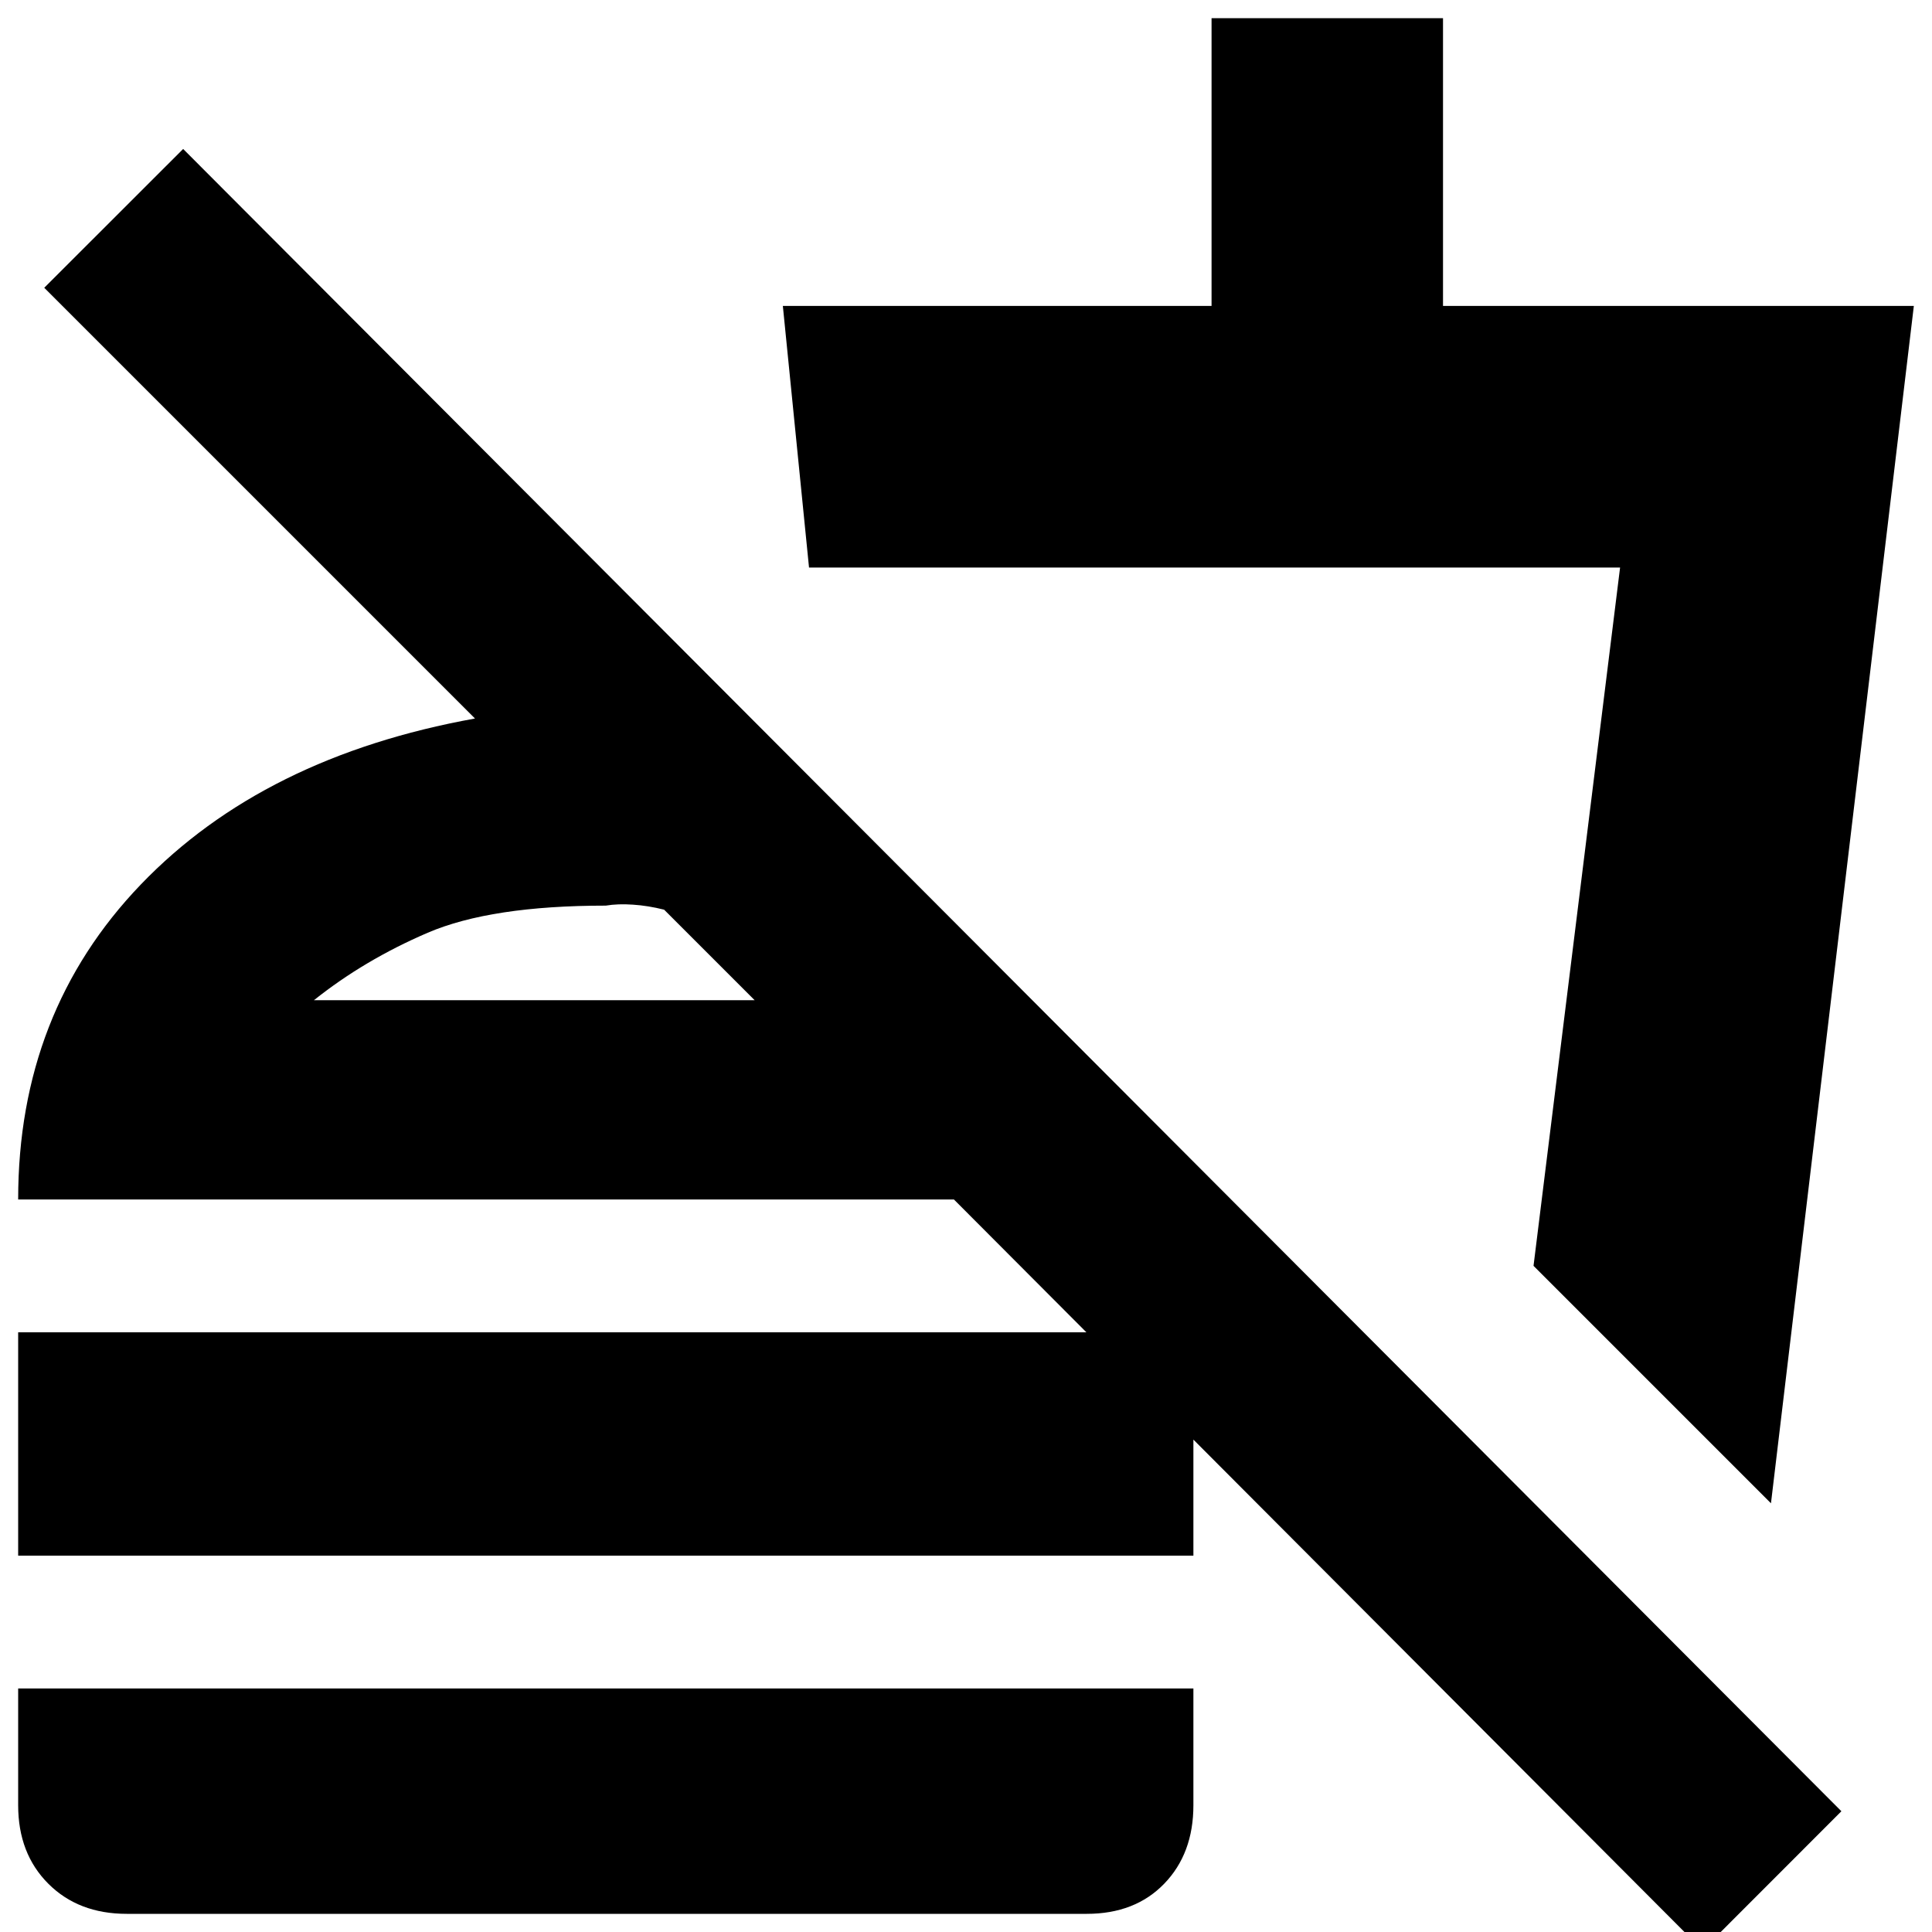 <svg xmlns="http://www.w3.org/2000/svg" height="20" width="20"><path d="M17.625 20.188 9.875 12.417H0.188Q0.188 10.479 1.458 9.156Q2.729 7.833 4.917 7.438L0.458 2.979L1.896 1.542L19.062 18.75ZM1.312 19.812Q0.812 19.812 0.5 19.5Q0.188 19.188 0.188 18.688V17.479H12.354V18.688Q12.354 19.188 12.052 19.5Q11.75 19.812 11.25 19.812ZM18.333 15.562 15.875 13.104 16.771 5.875H8.375L8.104 3.167H12.542V0.188H14.938V3.167H19.812ZM3.25 10.354H7.812L6.875 9.417Q6.708 9.375 6.552 9.365Q6.396 9.354 6.271 9.375Q5.083 9.375 4.427 9.656Q3.771 9.938 3.25 10.354ZM7.812 10.354Q7.812 10.354 7.812 10.354Q7.812 10.354 7.812 10.354Q7.812 10.354 7.812 10.354Q7.812 10.354 7.812 10.354ZM12.125 9.375ZM0.188 13.792H12.354V16.104H0.188Z"/></svg>